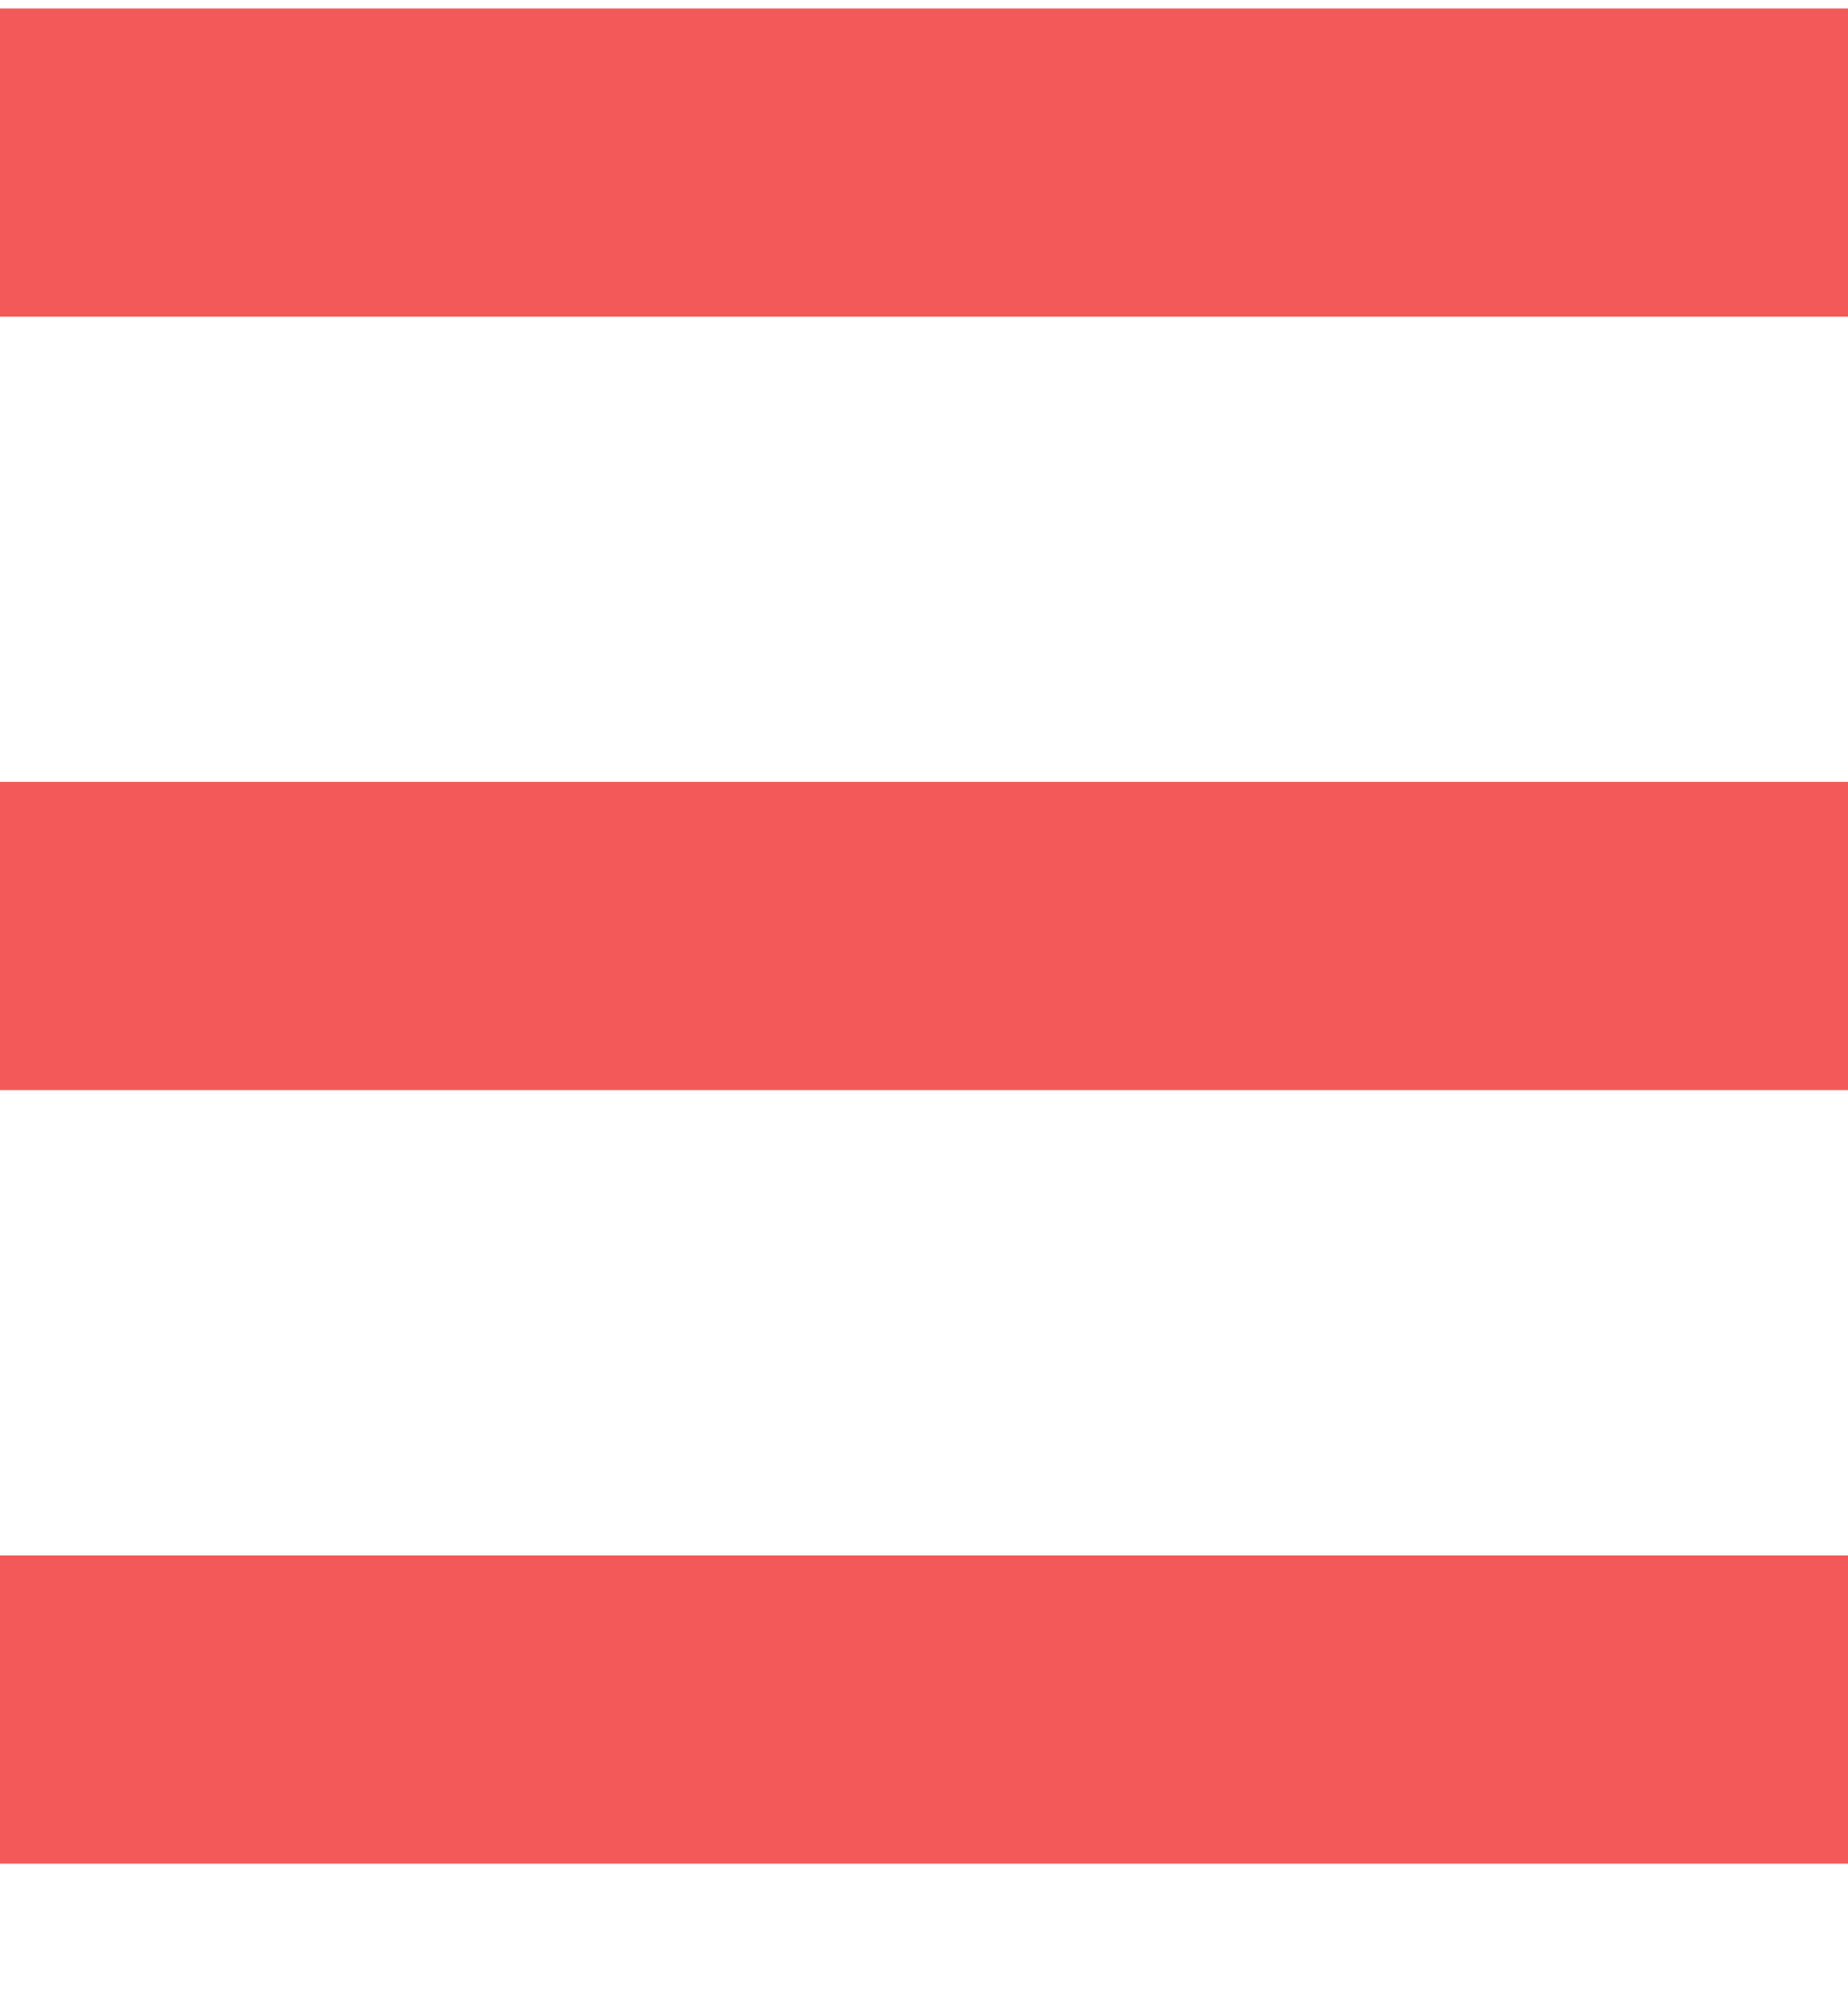 <svg width="12" height="13" viewBox="0 0 12 13" version="1.1" xmlns="http://www.w3.org/2000/svg" xmlns:xlink="http://www.w3.org/1999/xlink">
<title>Canvas.svg</title>
<desc>Created using Figma</desc>
<g id="Canvas" transform="translate(-5330 475)">
<g id="Line">
<use xlink:href="#path0_stroke" transform="translate(5330 -472.945)" fill="#F35958"/>
</g>
<g id="Line 2">
<use xlink:href="#path0_stroke" transform="translate(5330 -467.926)" fill="#F35958"/>
</g>
<g id="Line 3">
<use xlink:href="#path0_stroke" transform="translate(5330 -462.906)" fill="#F35958"/>
</g>
</g>
<defs>
<path id="path0_stroke" d="M 0 0L 12 0L 12 -2L 0 -2L 0 0Z"/>
</defs>
</svg>
